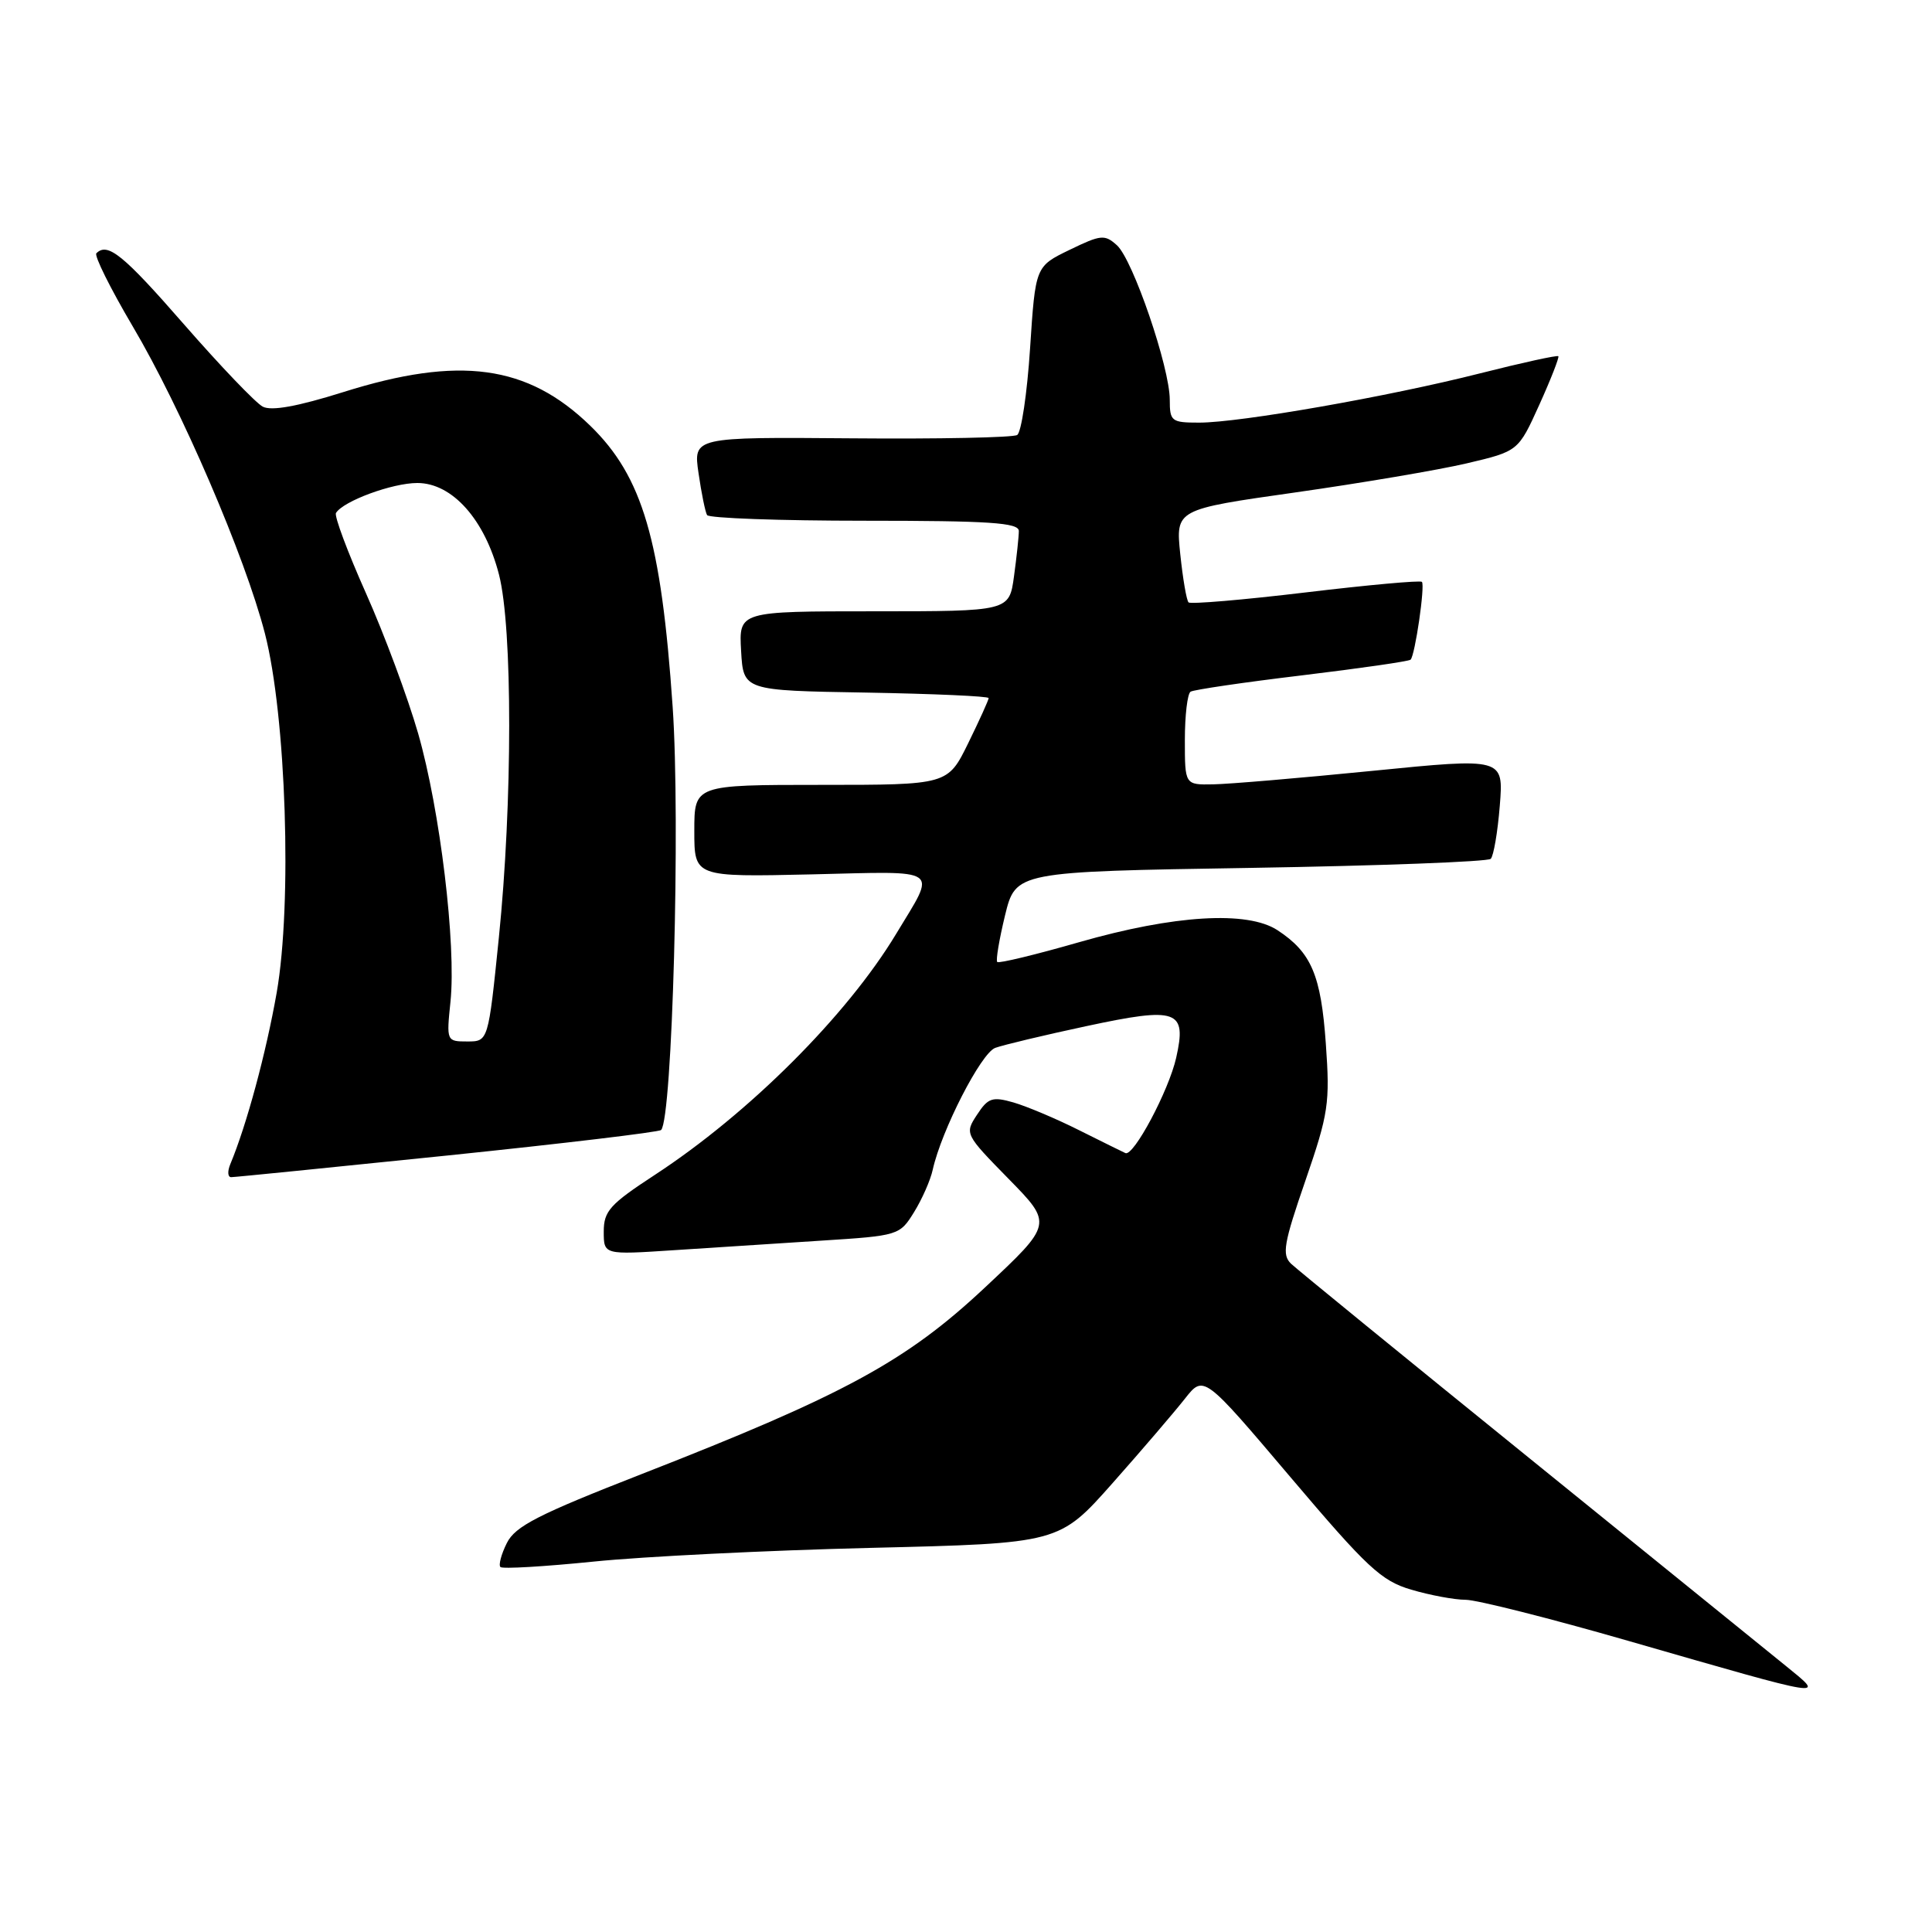 <?xml version="1.0" encoding="UTF-8" standalone="no"?>
<!DOCTYPE svg PUBLIC "-//W3C//DTD SVG 1.1//EN" "http://www.w3.org/Graphics/SVG/1.1/DTD/svg11.dtd" >
<svg xmlns="http://www.w3.org/2000/svg" xmlns:xlink="http://www.w3.org/1999/xlink" version="1.1" viewBox="0 0 256 256">
 <g >
 <path fill="currentColor"
d=" M 236.58 220.70 C 234.42 218.94 219.12 206.55 202.58 193.16 C 186.04 179.77 171.86 168.20 171.07 167.45 C 169.84 166.26 170.10 164.76 172.97 156.45 C 176.04 147.54 176.24 146.18 175.68 138.30 C 175.04 129.20 173.76 126.20 169.28 123.26 C 165.29 120.65 155.61 121.23 143.01 124.84 C 137.24 126.50 132.35 127.68 132.14 127.47 C 131.93 127.26 132.40 124.49 133.17 121.30 C 134.59 115.50 134.59 115.50 165.71 115.00 C 182.83 114.72 197.15 114.18 197.53 113.80 C 197.91 113.42 198.45 110.25 198.73 106.76 C 199.24 100.41 199.24 100.41 181.87 102.14 C 172.32 103.09 162.81 103.90 160.75 103.93 C 157.00 104.00 157.00 104.00 157.00 98.06 C 157.00 94.79 157.34 91.91 157.76 91.65 C 158.19 91.39 164.82 90.41 172.51 89.49 C 180.21 88.56 186.68 87.63 186.91 87.41 C 187.50 86.84 188.85 77.57 188.41 77.10 C 188.20 76.88 181.27 77.51 173.00 78.50 C 164.73 79.49 157.75 80.08 157.49 79.82 C 157.22 79.55 156.73 76.67 156.39 73.42 C 155.78 67.50 155.78 67.50 171.64 65.25 C 180.36 64.01 190.58 62.28 194.34 61.40 C 201.18 59.79 201.18 59.79 203.96 53.65 C 205.49 50.27 206.62 47.37 206.49 47.20 C 206.35 47.04 201.69 48.06 196.12 49.47 C 183.98 52.55 164.30 56.00 158.90 56.00 C 155.22 56.00 155.00 55.83 155.00 52.97 C 155.00 48.69 150.12 34.42 148.00 32.50 C 146.38 31.04 145.88 31.09 141.72 33.11 C 137.20 35.30 137.20 35.30 136.49 46.16 C 136.10 52.13 135.33 57.30 134.78 57.64 C 134.23 57.98 124.35 58.18 112.82 58.08 C 91.86 57.91 91.86 57.91 92.56 62.70 C 92.94 65.34 93.45 67.84 93.69 68.25 C 93.92 68.66 103.32 69.00 114.56 69.00 C 131.13 69.00 135.00 69.26 135.00 70.36 C 135.00 71.11 134.71 73.81 134.36 76.36 C 133.73 81.00 133.73 81.00 115.81 81.00 C 97.90 81.00 97.90 81.00 98.20 86.25 C 98.50 91.50 98.50 91.50 114.75 91.77 C 123.69 91.93 131.00 92.25 131.00 92.50 C 131.00 92.75 129.78 95.44 128.29 98.48 C 125.58 104.00 125.58 104.00 108.79 104.00 C 92.00 104.00 92.00 104.00 92.00 110.11 C 92.00 116.21 92.00 116.21 107.51 115.86 C 125.02 115.45 124.12 114.82 118.74 123.75 C 112.23 134.55 99.24 147.53 86.75 155.69 C 80.83 159.56 80.00 160.47 80.00 163.19 C 80.00 166.27 80.00 166.27 89.25 165.66 C 94.34 165.33 103.16 164.76 108.85 164.39 C 119.07 163.74 119.22 163.69 121.12 160.61 C 122.18 158.90 123.29 156.38 123.59 155.00 C 124.75 149.77 129.99 139.55 131.87 138.85 C 132.94 138.46 138.37 137.16 143.94 135.97 C 156.02 133.38 157.28 133.82 155.85 140.16 C 154.87 144.51 150.20 153.29 149.12 152.79 C 148.76 152.63 146.00 151.26 142.97 149.75 C 139.95 148.23 136.04 146.59 134.29 146.08 C 131.49 145.28 130.92 145.47 129.46 147.71 C 127.81 150.22 127.85 150.29 133.65 156.21 C 139.50 162.18 139.50 162.18 130.50 170.61 C 120.08 180.38 111.87 184.84 85.00 195.33 C 71.30 200.68 68.27 202.23 67.16 204.46 C 66.42 205.94 66.04 207.37 66.31 207.64 C 66.58 207.91 72.13 207.58 78.65 206.92 C 85.17 206.25 101.72 205.43 115.42 205.10 C 140.35 204.50 140.35 204.50 147.44 196.50 C 151.34 192.10 155.64 187.07 157.01 185.33 C 159.50 182.17 159.50 182.17 171.00 195.74 C 181.17 207.74 183.02 209.47 187.00 210.64 C 189.47 211.37 192.72 211.98 194.21 211.98 C 195.69 211.99 205.37 214.43 215.71 217.41 C 242.69 225.18 241.92 225.05 236.58 220.70 Z  M 59.29 153.11 C 74.58 151.53 87.32 150.01 87.60 149.73 C 89.09 148.24 90.17 108.81 89.13 93.66 C 87.61 71.54 85.15 63.16 78.21 56.41 C 69.90 48.34 60.88 47.11 45.50 51.95 C 39.42 53.86 35.95 54.49 34.81 53.88 C 33.88 53.39 29.20 48.50 24.40 43.00 C 16.33 33.75 14.26 32.07 12.77 33.56 C 12.46 33.87 14.62 38.21 17.56 43.20 C 24.04 54.15 32.48 73.77 35.10 83.93 C 37.92 94.88 38.73 119.73 36.66 131.55 C 35.25 139.56 32.67 149.10 30.52 154.25 C 30.12 155.21 30.17 155.99 30.64 155.98 C 31.11 155.98 44.01 154.68 59.29 153.11 Z  M 59.69 132.74 C 60.47 125.19 58.31 107.32 55.41 97.20 C 54.03 92.41 50.92 84.04 48.49 78.60 C 46.06 73.15 44.27 68.37 44.52 67.97 C 45.49 66.39 51.99 64.00 55.30 64.00 C 59.93 64.00 64.25 68.85 66.12 76.14 C 67.93 83.17 67.92 106.42 66.10 124.25 C 64.70 138.00 64.70 138.00 61.92 138.00 C 59.17 138.00 59.15 137.95 59.69 132.74 Z "/>
</g>
</svg>